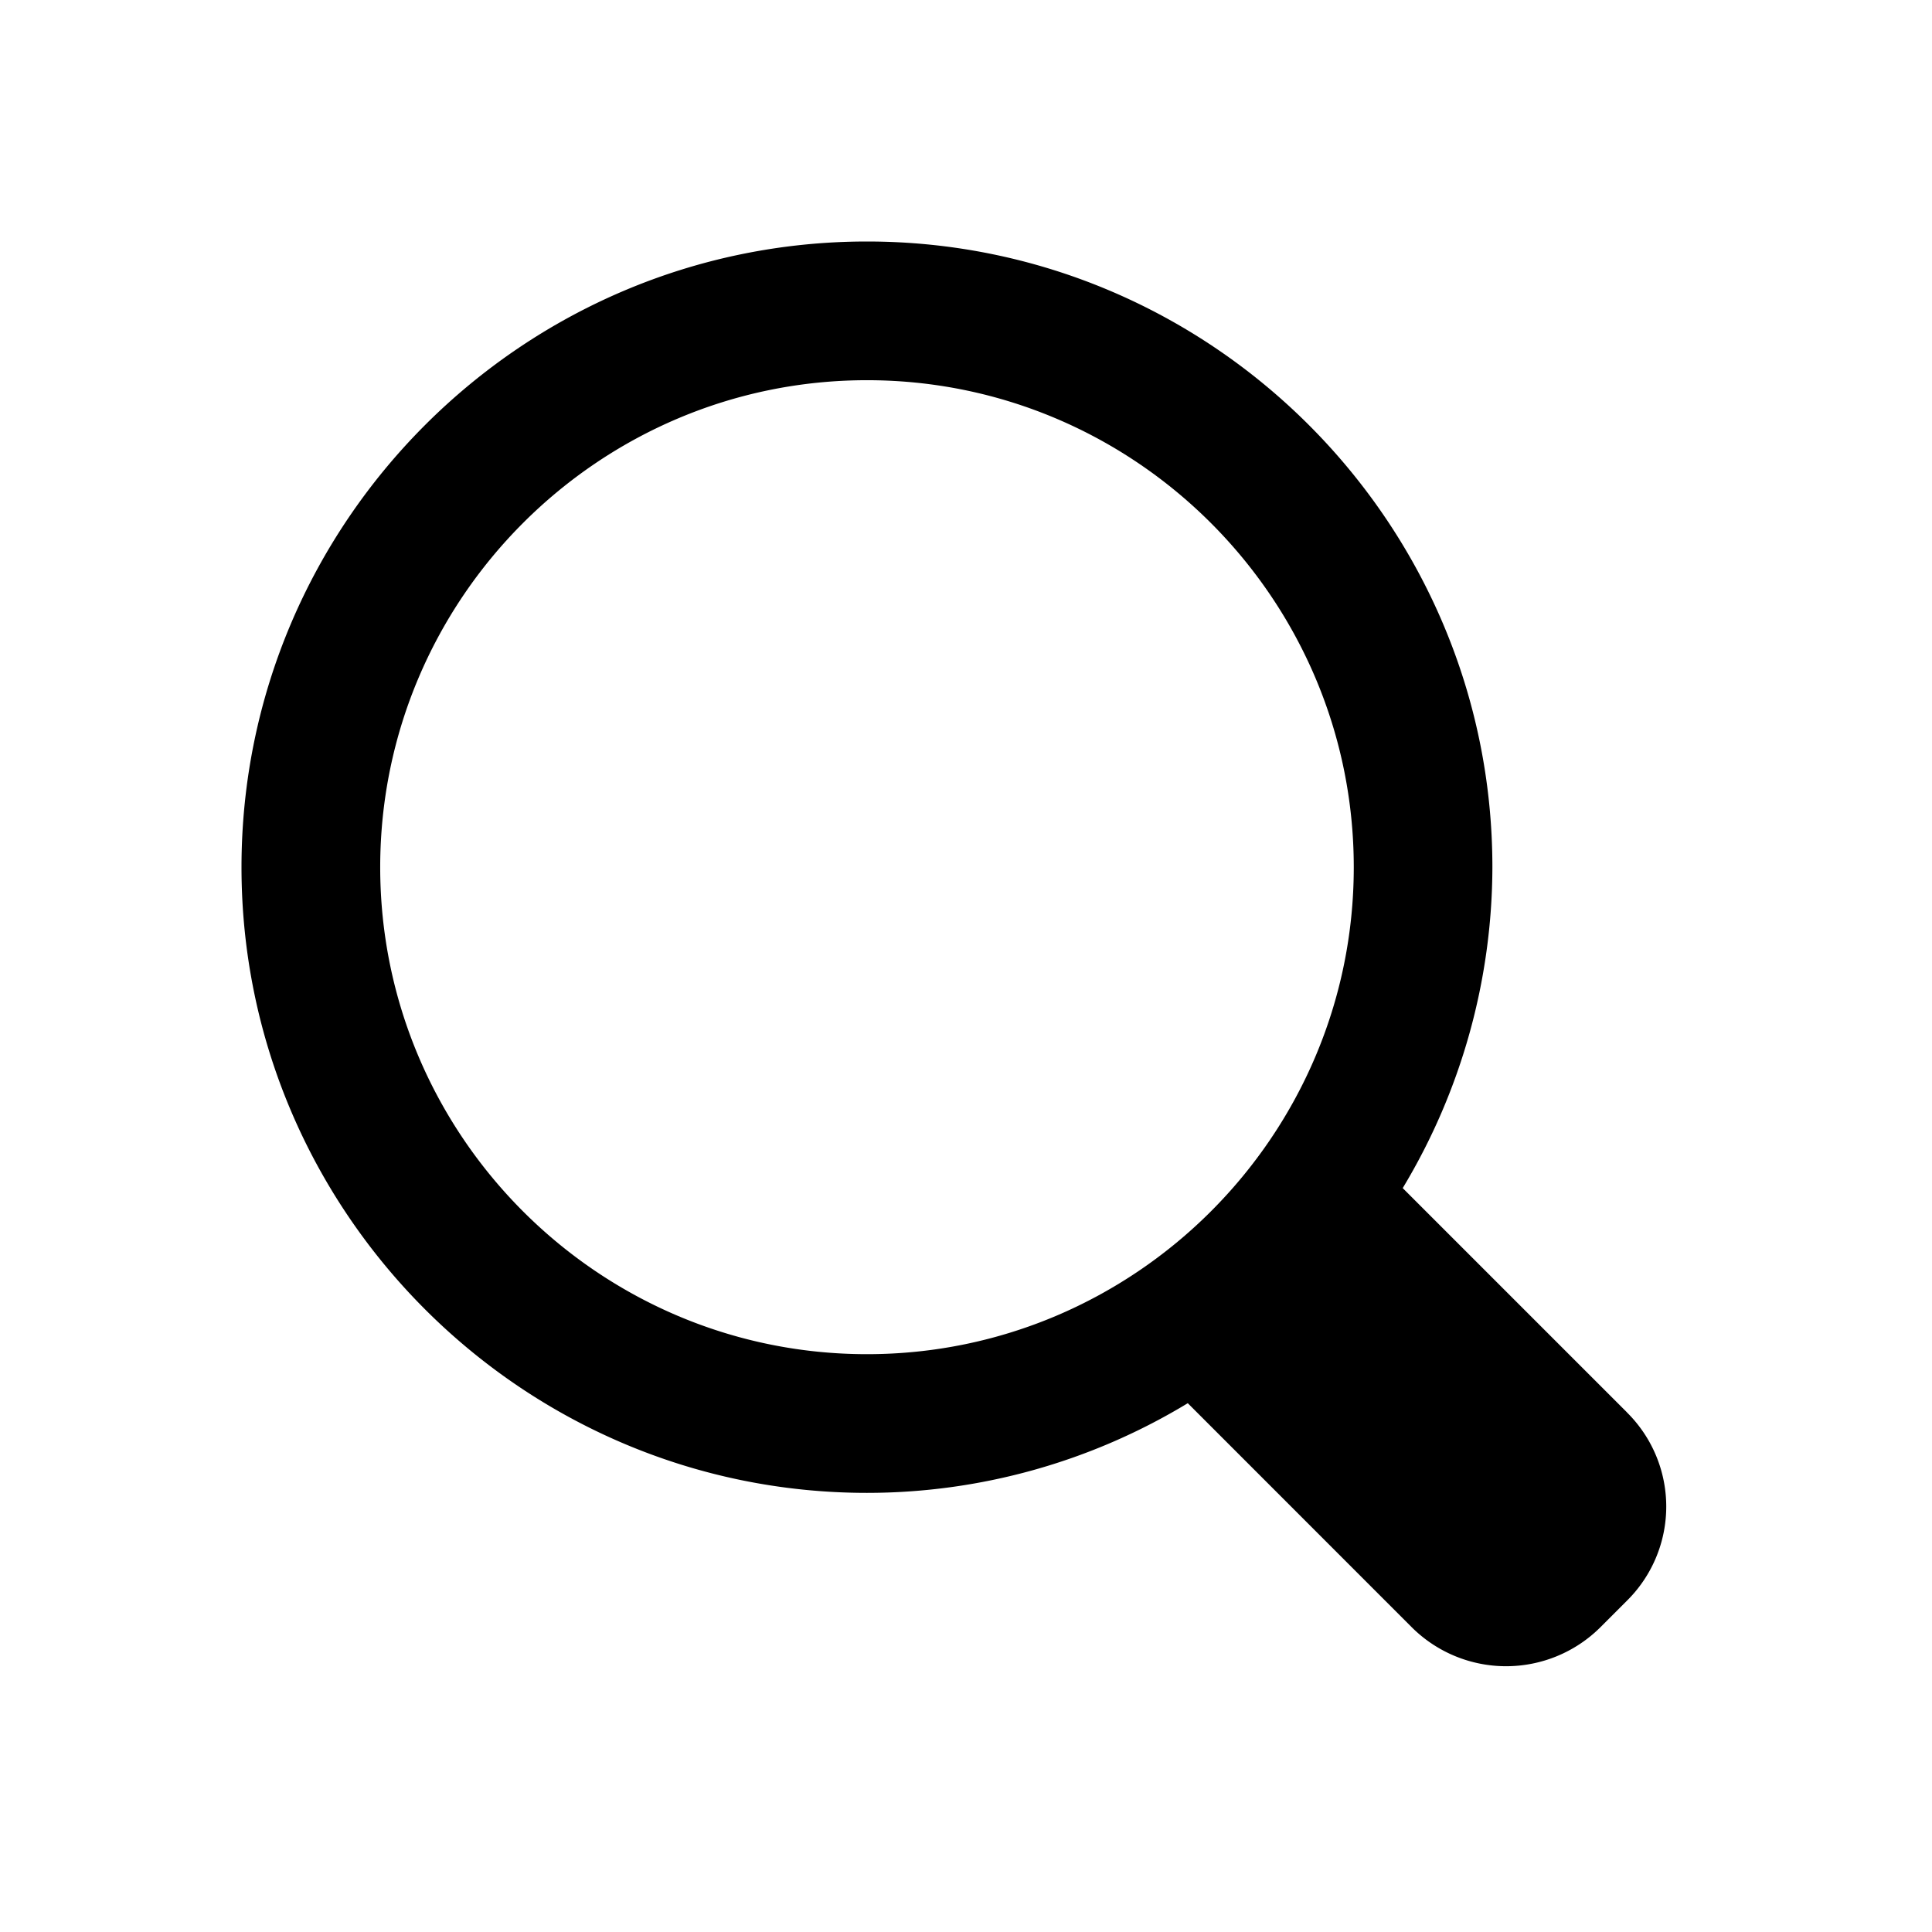 <svg xmlns="http://www.w3.org/2000/svg" fill="currentColor" viewBox="0 0 24 24" width="1em" height="1em"><path d="M20.21 17.544l-2.785-2.785a7.752 7.752 0 0 0 1.114-3.986C18.54 6.49 15.05 3 10.77 3S3 6.49 3 10.773c0 4.282 3.489 7.772 7.77 7.772a7.686 7.686 0 0 0 3.985-1.114l2.784 2.785a1.66 1.66 0 0 0 2.34 0l.33-.33a1.645 1.645 0 0 0 0-2.342zM4.723 10.773c0-3.334 2.714-6.05 6.047-6.05 3.332 0 6.047 2.716 6.047 6.05 0 3.333-2.715 6.049-6.047 6.049-3.333 0-6.047-2.716-6.047-6.05z"></path></svg>